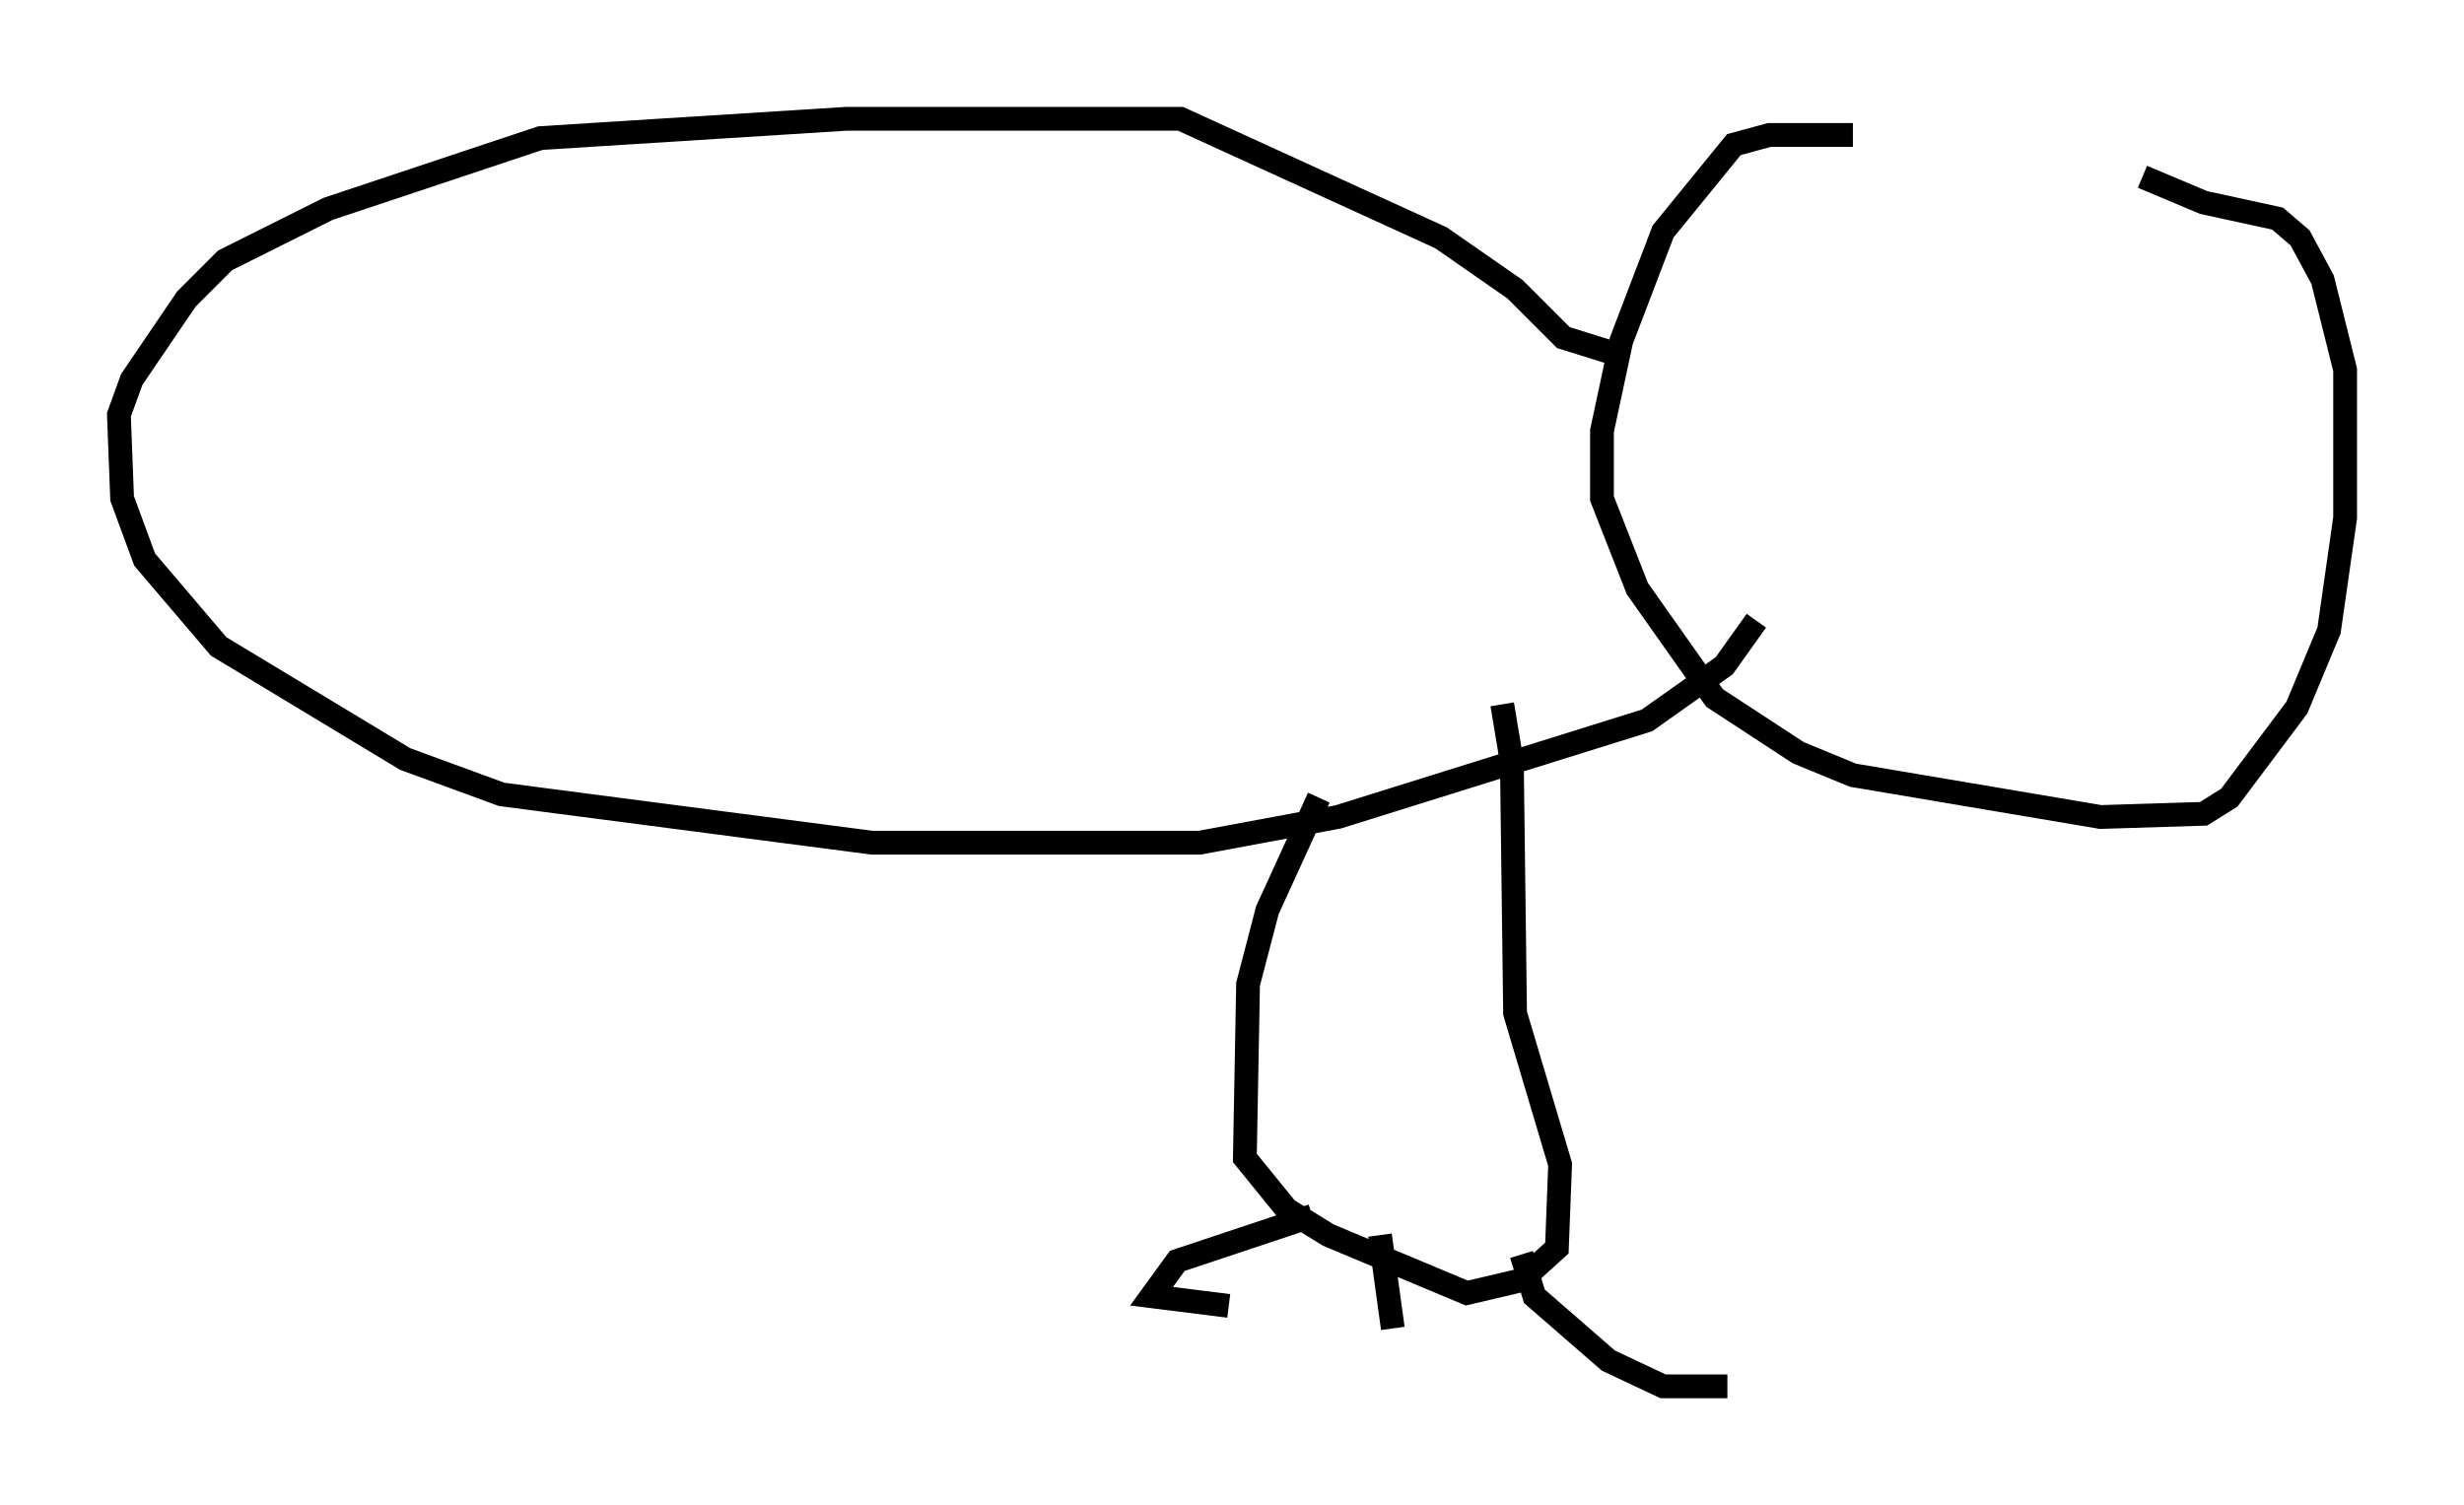 <?xml version="1.0" encoding="utf-8" ?>
<svg baseProfile="full" height="63.315" version="1.1" width="103.639" xmlns="http://www.w3.org/2000/svg" xmlns:ev="http://www.w3.org/2001/xml-events" xmlns:xlink="http://www.w3.org/1999/xlink"><defs /><rect fill="white" height="63.315" width="103.639" x="0" y="0" /><path d="M84.566, 6.218 m-6.631, -0.541 l-3.518, 0.0 -1.488, 0.406 l-2.977, 3.654 -1.759, 4.601 l-0.812, 3.789 0.0, 2.842 l1.488, 3.789 3.248, 4.601 l3.518, 2.3 2.3, 0.947 l10.419, 1.759 4.33, -0.135 l1.083, -0.677 2.842, -3.789 l1.353, -3.248 0.677, -4.736 l0.0, -6.225 -0.947, -3.789 l-0.947, -1.759 -0.947, -0.812 l-3.112, -0.677 -2.571, -1.083 m-22.192, 7.442 l-2.165, -0.677 -2.03, -2.03 l-3.112, -2.165 -10.961, -5.007 l-14.073, 0.0 -12.855, 0.812 l-8.931, 2.977 -4.33, 2.165 l-1.624, 1.624 -2.3, 3.383 l-0.541, 1.488 0.135, 3.518 l0.947, 2.571 3.112, 3.654 l7.848, 4.736 4.059, 1.488 l15.561, 2.03 13.802, 0.0 l5.819, -1.083 12.99, -4.059 l3.248, -2.3 1.353, -1.894 m-18.403, 7.442 l-2.165, 4.736 -0.812, 3.112 l-0.135, 7.307 1.759, 2.165 l1.759, 1.083 5.819, 2.436 l2.3, -0.541 1.488, -1.353 l0.135, -3.518 -1.894, -6.36 l-0.135, -10.555 -0.406, -2.436 m-7.984, 21.515 l-5.683, 1.894 -1.083, 1.488 l3.248, 0.406 m6.36, -2.977 l0.541, 3.924 m5.413, -3.112 l0.541, 1.759 3.112, 2.706 l2.3, 1.083 2.706, 0.0 " fill="none" stroke="black" stroke-width="1" /></svg>
